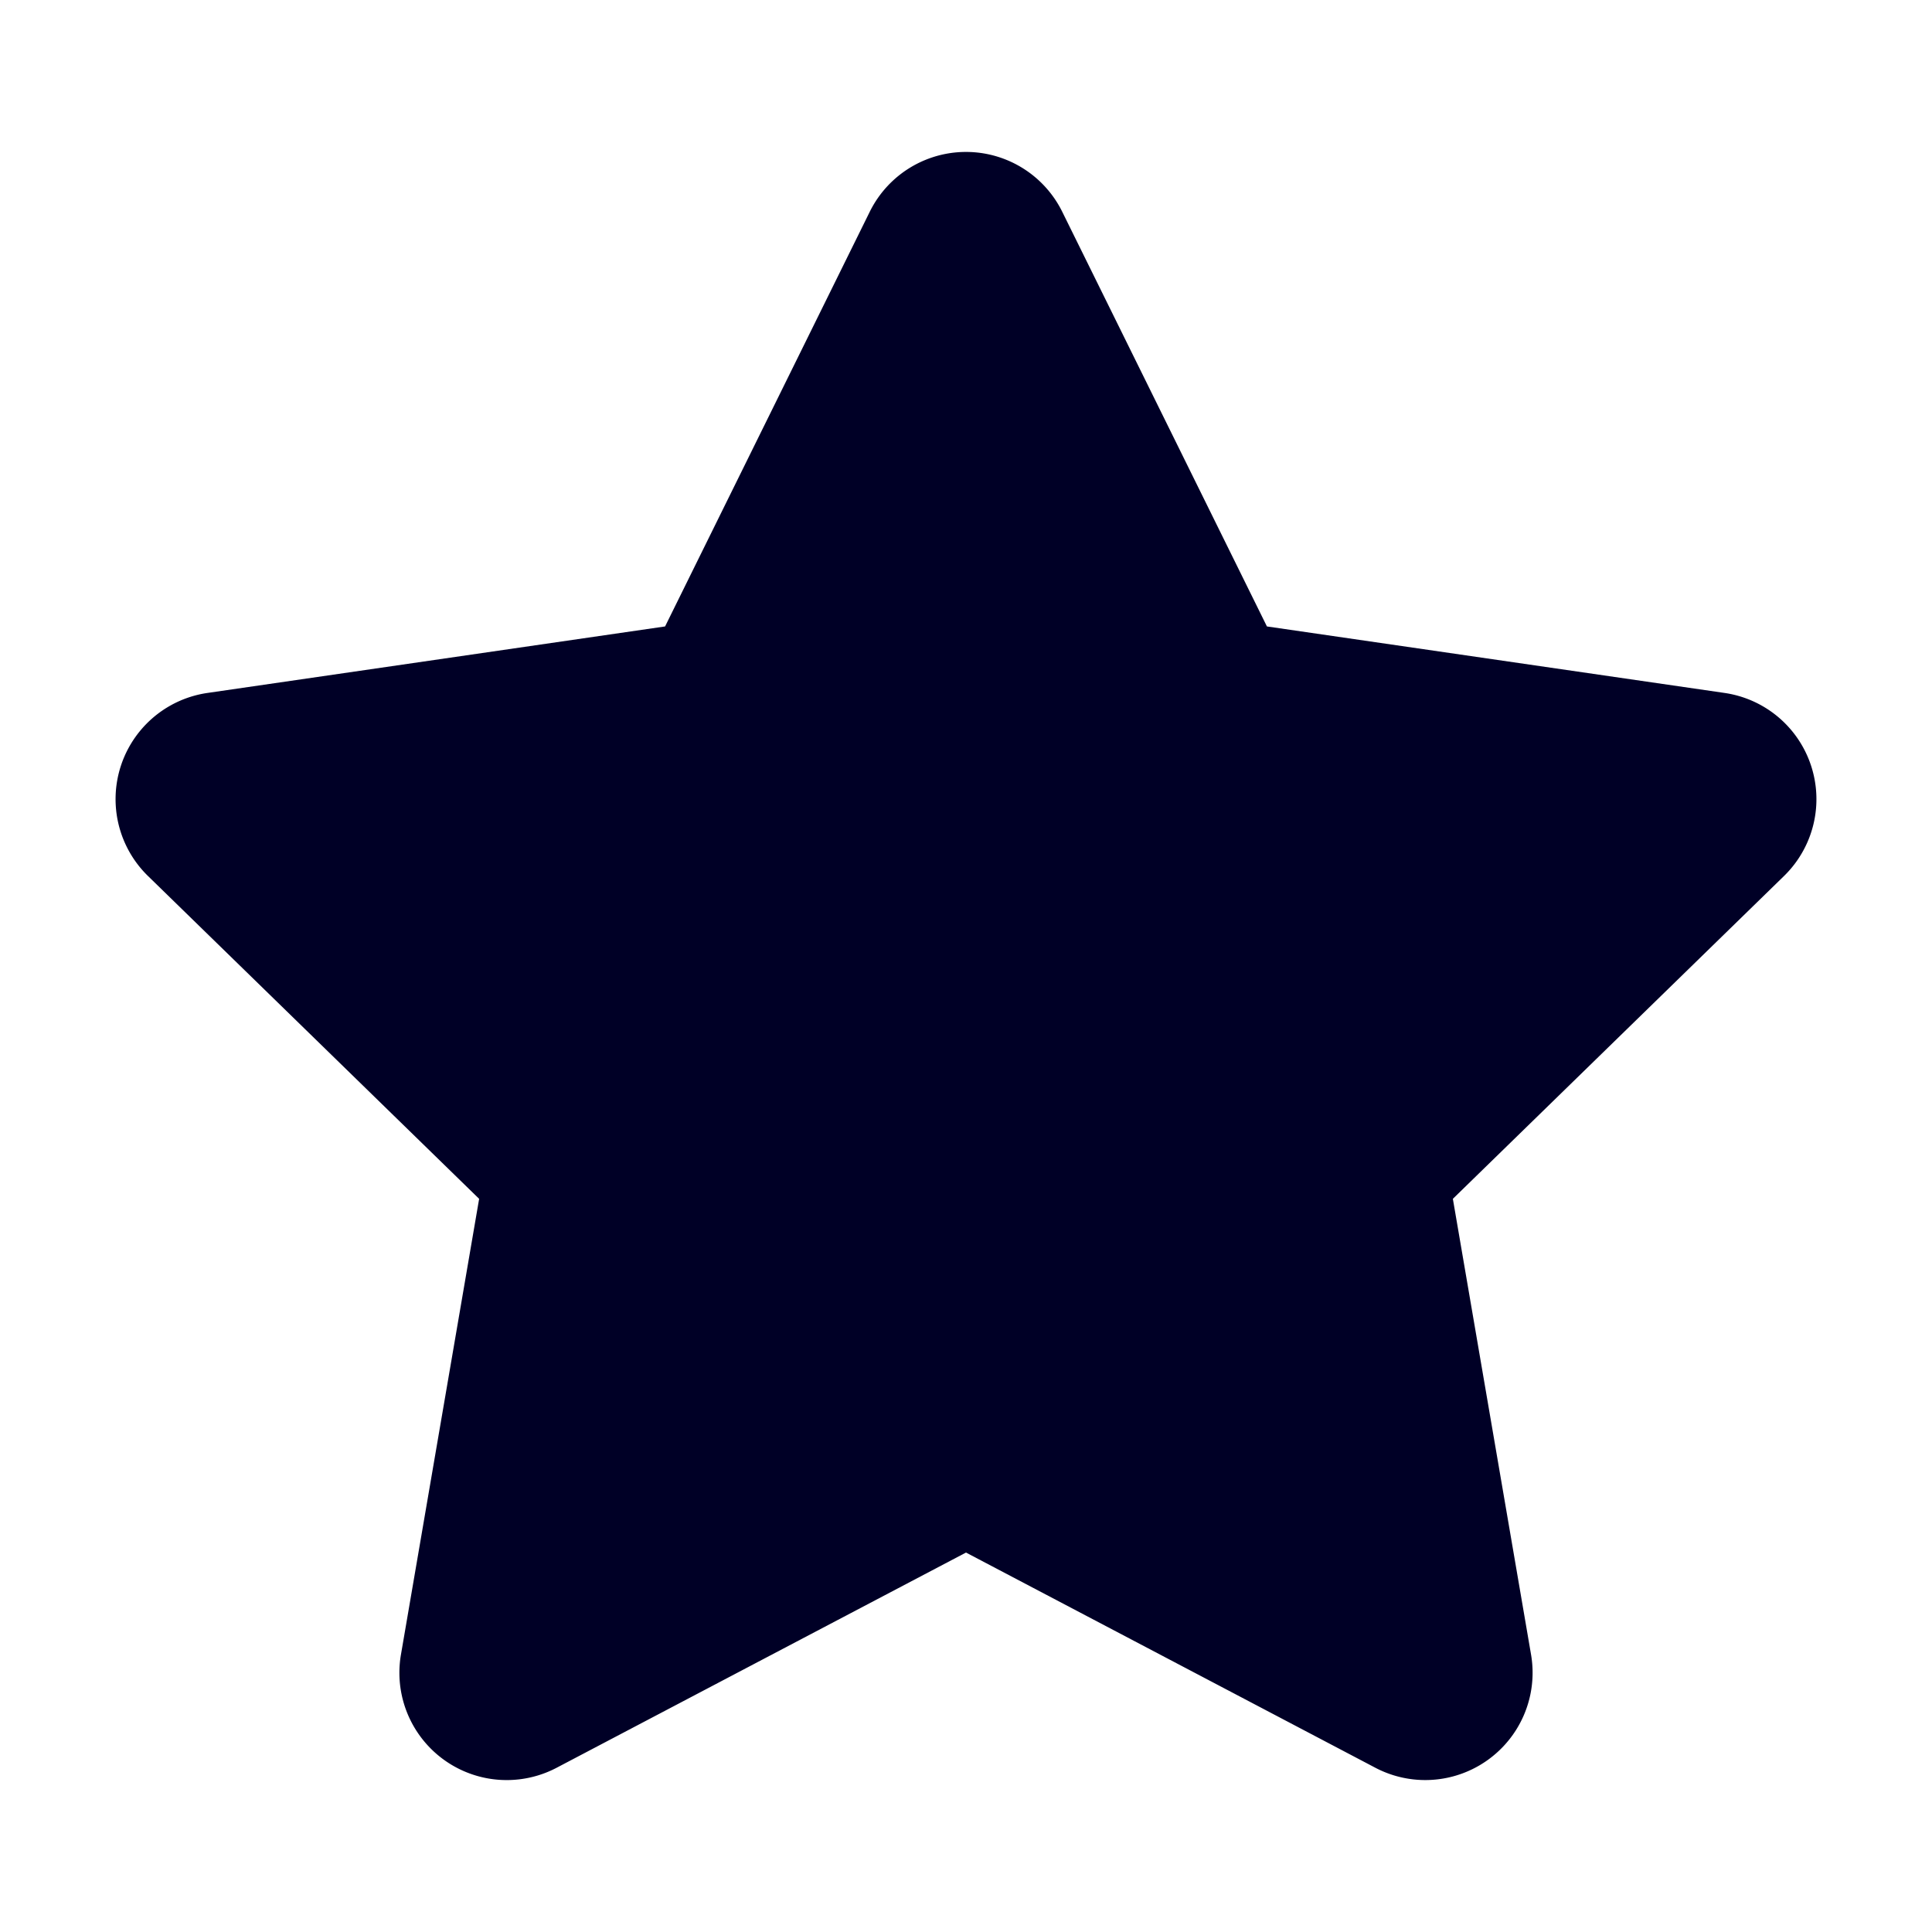 <svg xmlns="http://www.w3.org/2000/svg" width="450" height="450" viewBox="0 0 450 450">
  <path d="M415.53,204.04,338.4,279.23l18.21,106.15a25,25,0,0,1-36.27,26.36L225,361.62,129.66,411.74a24.995,24.995,0,0,1-36.27-26.36l18.21-106.15L34.47,204.04A24.998,24.998,0,0,1,48.32,161.4l106.59-15.49,47.67-96.58a24.999,24.999,0,0,1,44.84,0l47.67,96.58,106.59,15.49A24.998,24.998,0,0,1,415.53,204.04Z" style="fill: #000026"/>
</svg>
